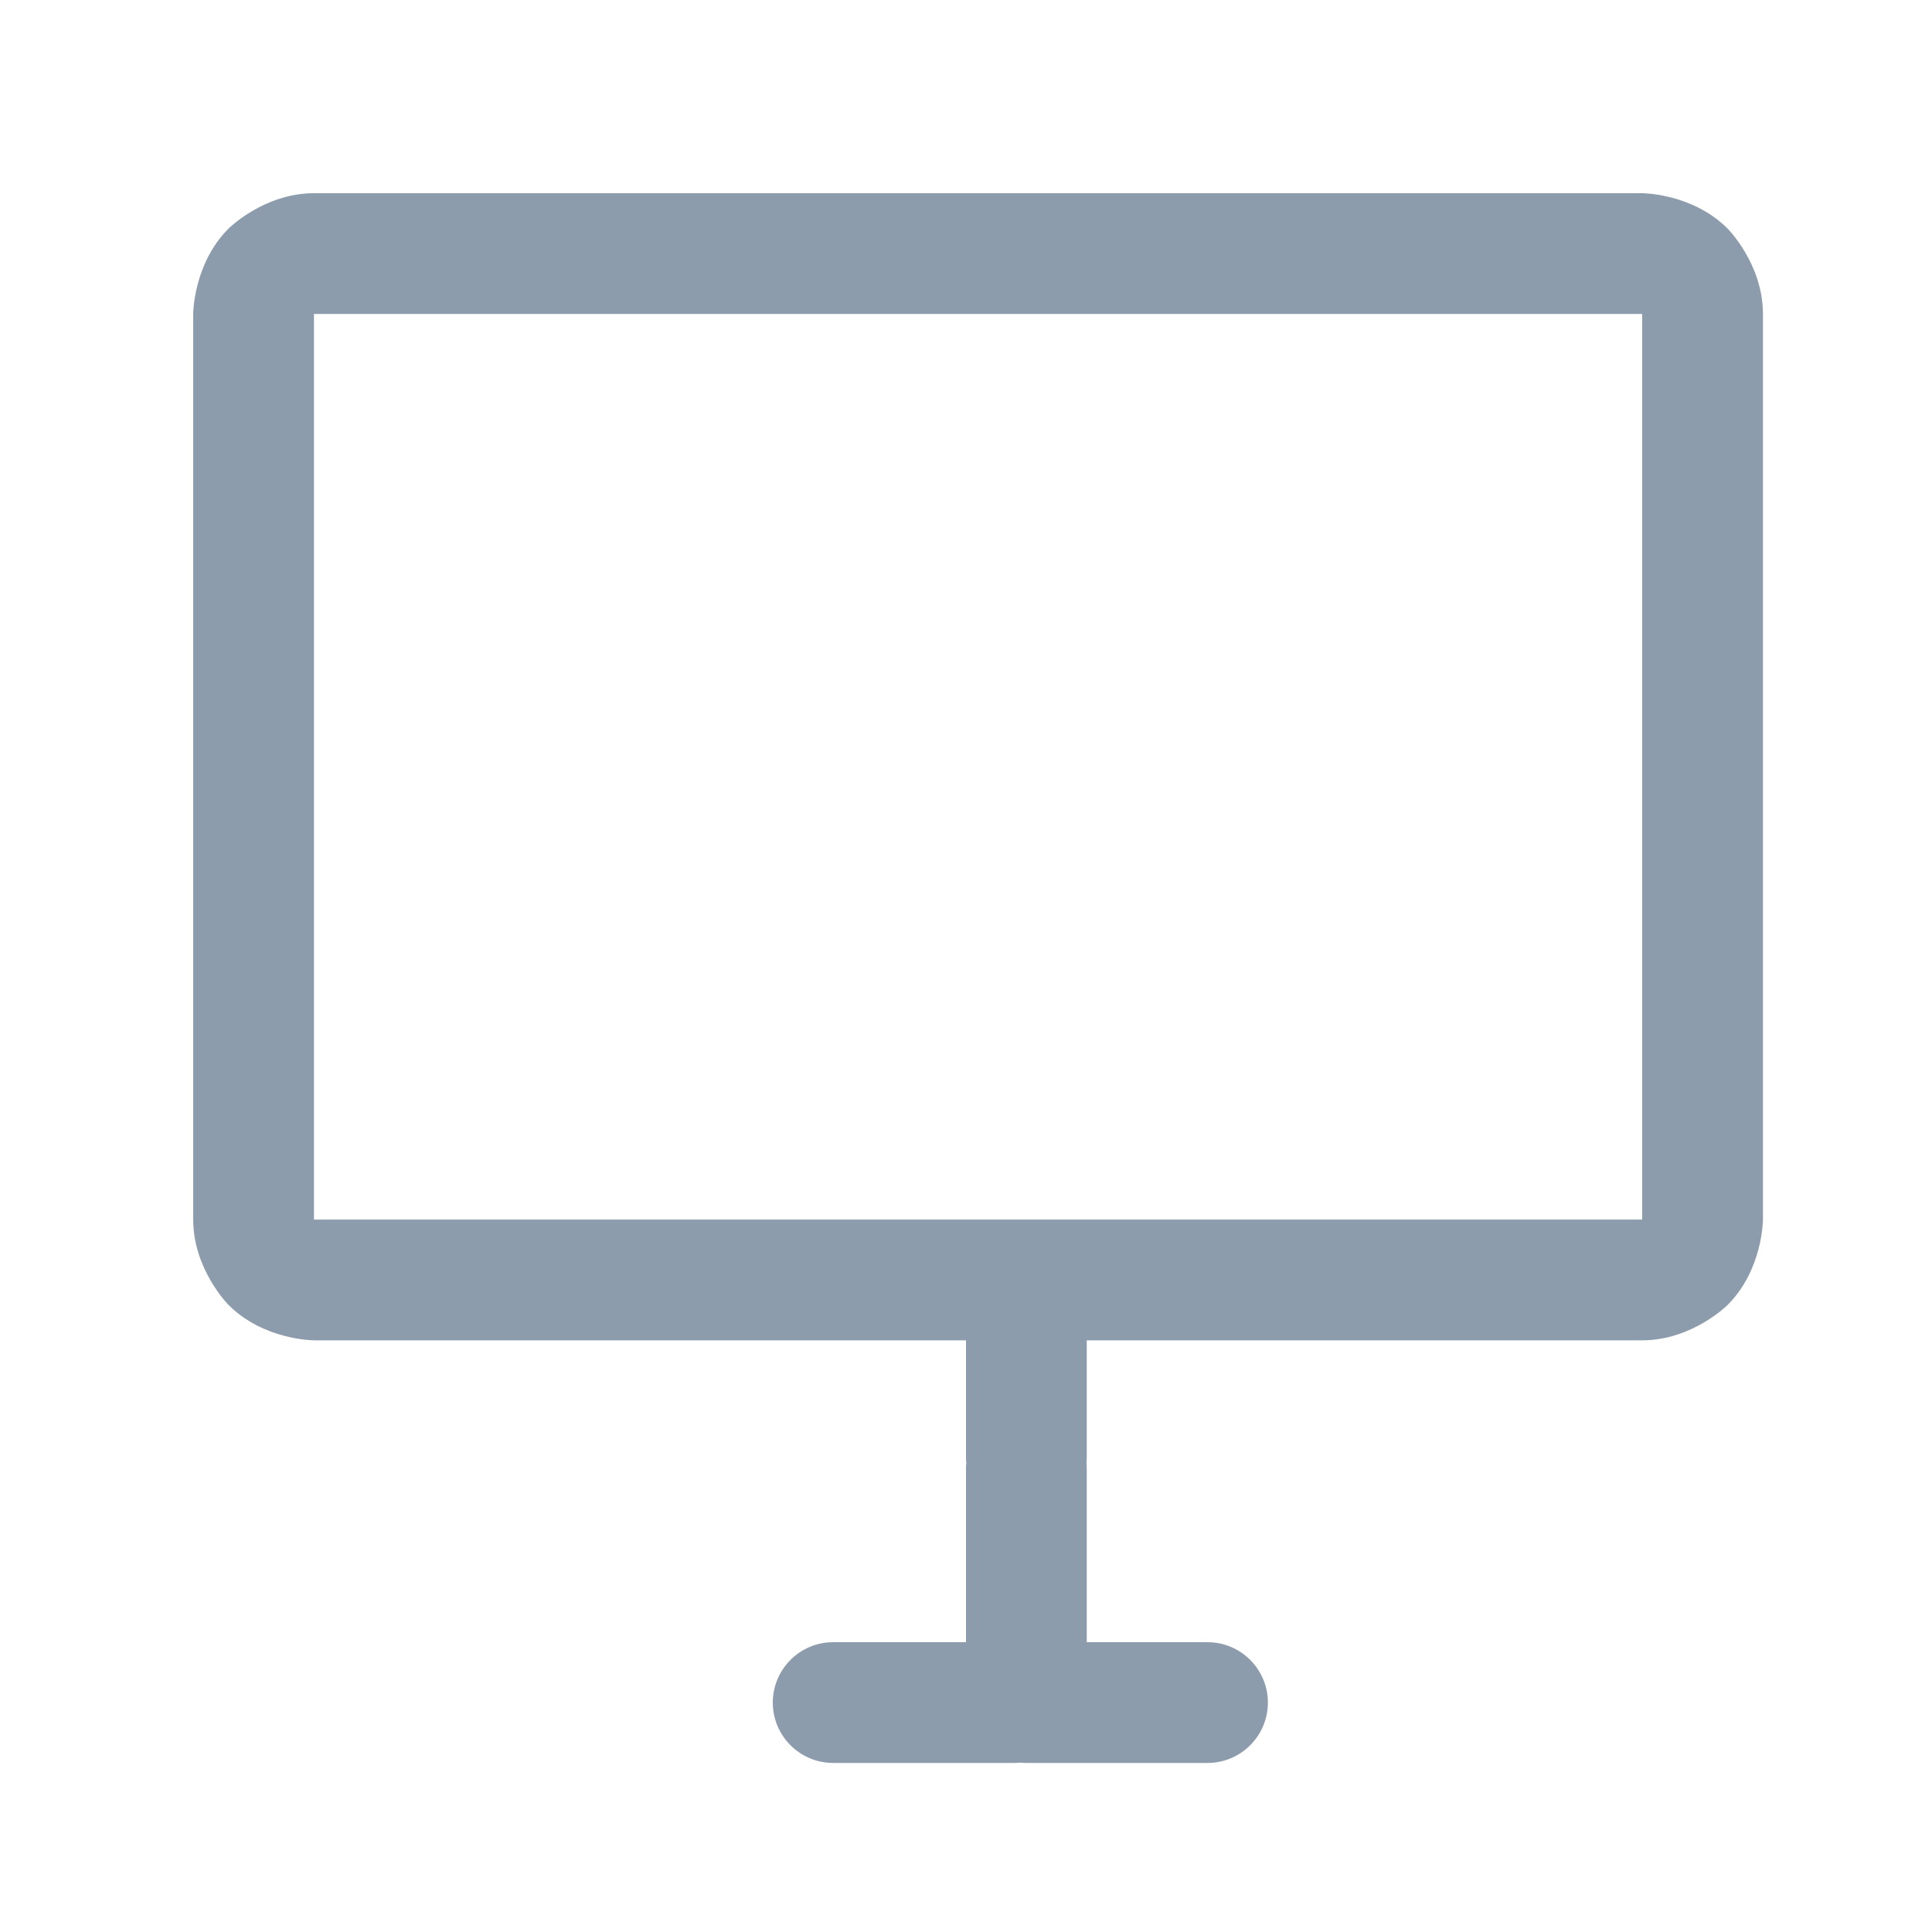 <svg width="20" height="20" viewBox="0 0 20 20" fill="none" xmlns="http://www.w3.org/2000/svg">
<path fill-rule="evenodd" clip-rule="evenodd" d="M11.25 15.092V13.523C11.25 13.234 10.97 13 10.625 13C10.28 13 10 13.234 10 13.523V15.092C10 15.11 10.001 15.127 10.003 15.144C10.001 15.161 10 15.179 10 15.196V16.033V16.765V17.602C10 17.891 10.28 18.125 10.625 18.125C10.97 18.125 11.25 17.891 11.25 17.602V16.765V16.033V15.196C11.25 15.179 11.249 15.161 11.247 15.144C11.249 15.127 11.25 15.11 11.25 15.092Z" fill="#8D9CAD"/>
<path fill-rule="evenodd" clip-rule="evenodd" d="M10.5 18.25L8.625 18.25C8.28 18.25 8 17.97 8 17.625C8 17.28 8.28 17 8.625 17H10.5C10.521 17 10.542 17.001 10.562 17.003C10.583 17.001 10.604 17 10.625 17H12.5C12.845 17 13.125 17.28 13.125 17.625C13.125 17.97 12.845 18.25 12.5 18.25L10.625 18.25C10.604 18.25 10.583 18.249 10.562 18.247C10.542 18.249 10.521 18.25 10.5 18.25Z" fill="#8D9CAD"/>
<path fill-rule="evenodd" clip-rule="evenodd" d="M2 3.25C2 3.25 2 2.732 2.366 2.366C2.366 2.366 2.732 2 3.25 2H17C17 2 17.518 2 17.884 2.366C17.884 2.366 18.25 2.732 18.25 3.25V12.625C18.25 12.625 18.25 13.143 17.884 13.509C17.884 13.509 17.518 13.875 17 13.875H3.25C3.25 13.875 2.732 13.875 2.366 13.509C2.366 13.509 2 13.143 2 12.625V3.25ZM3.25 3.25V12.625H17V3.25H3.25Z" fill="#8D9CAD"/>
</svg>
